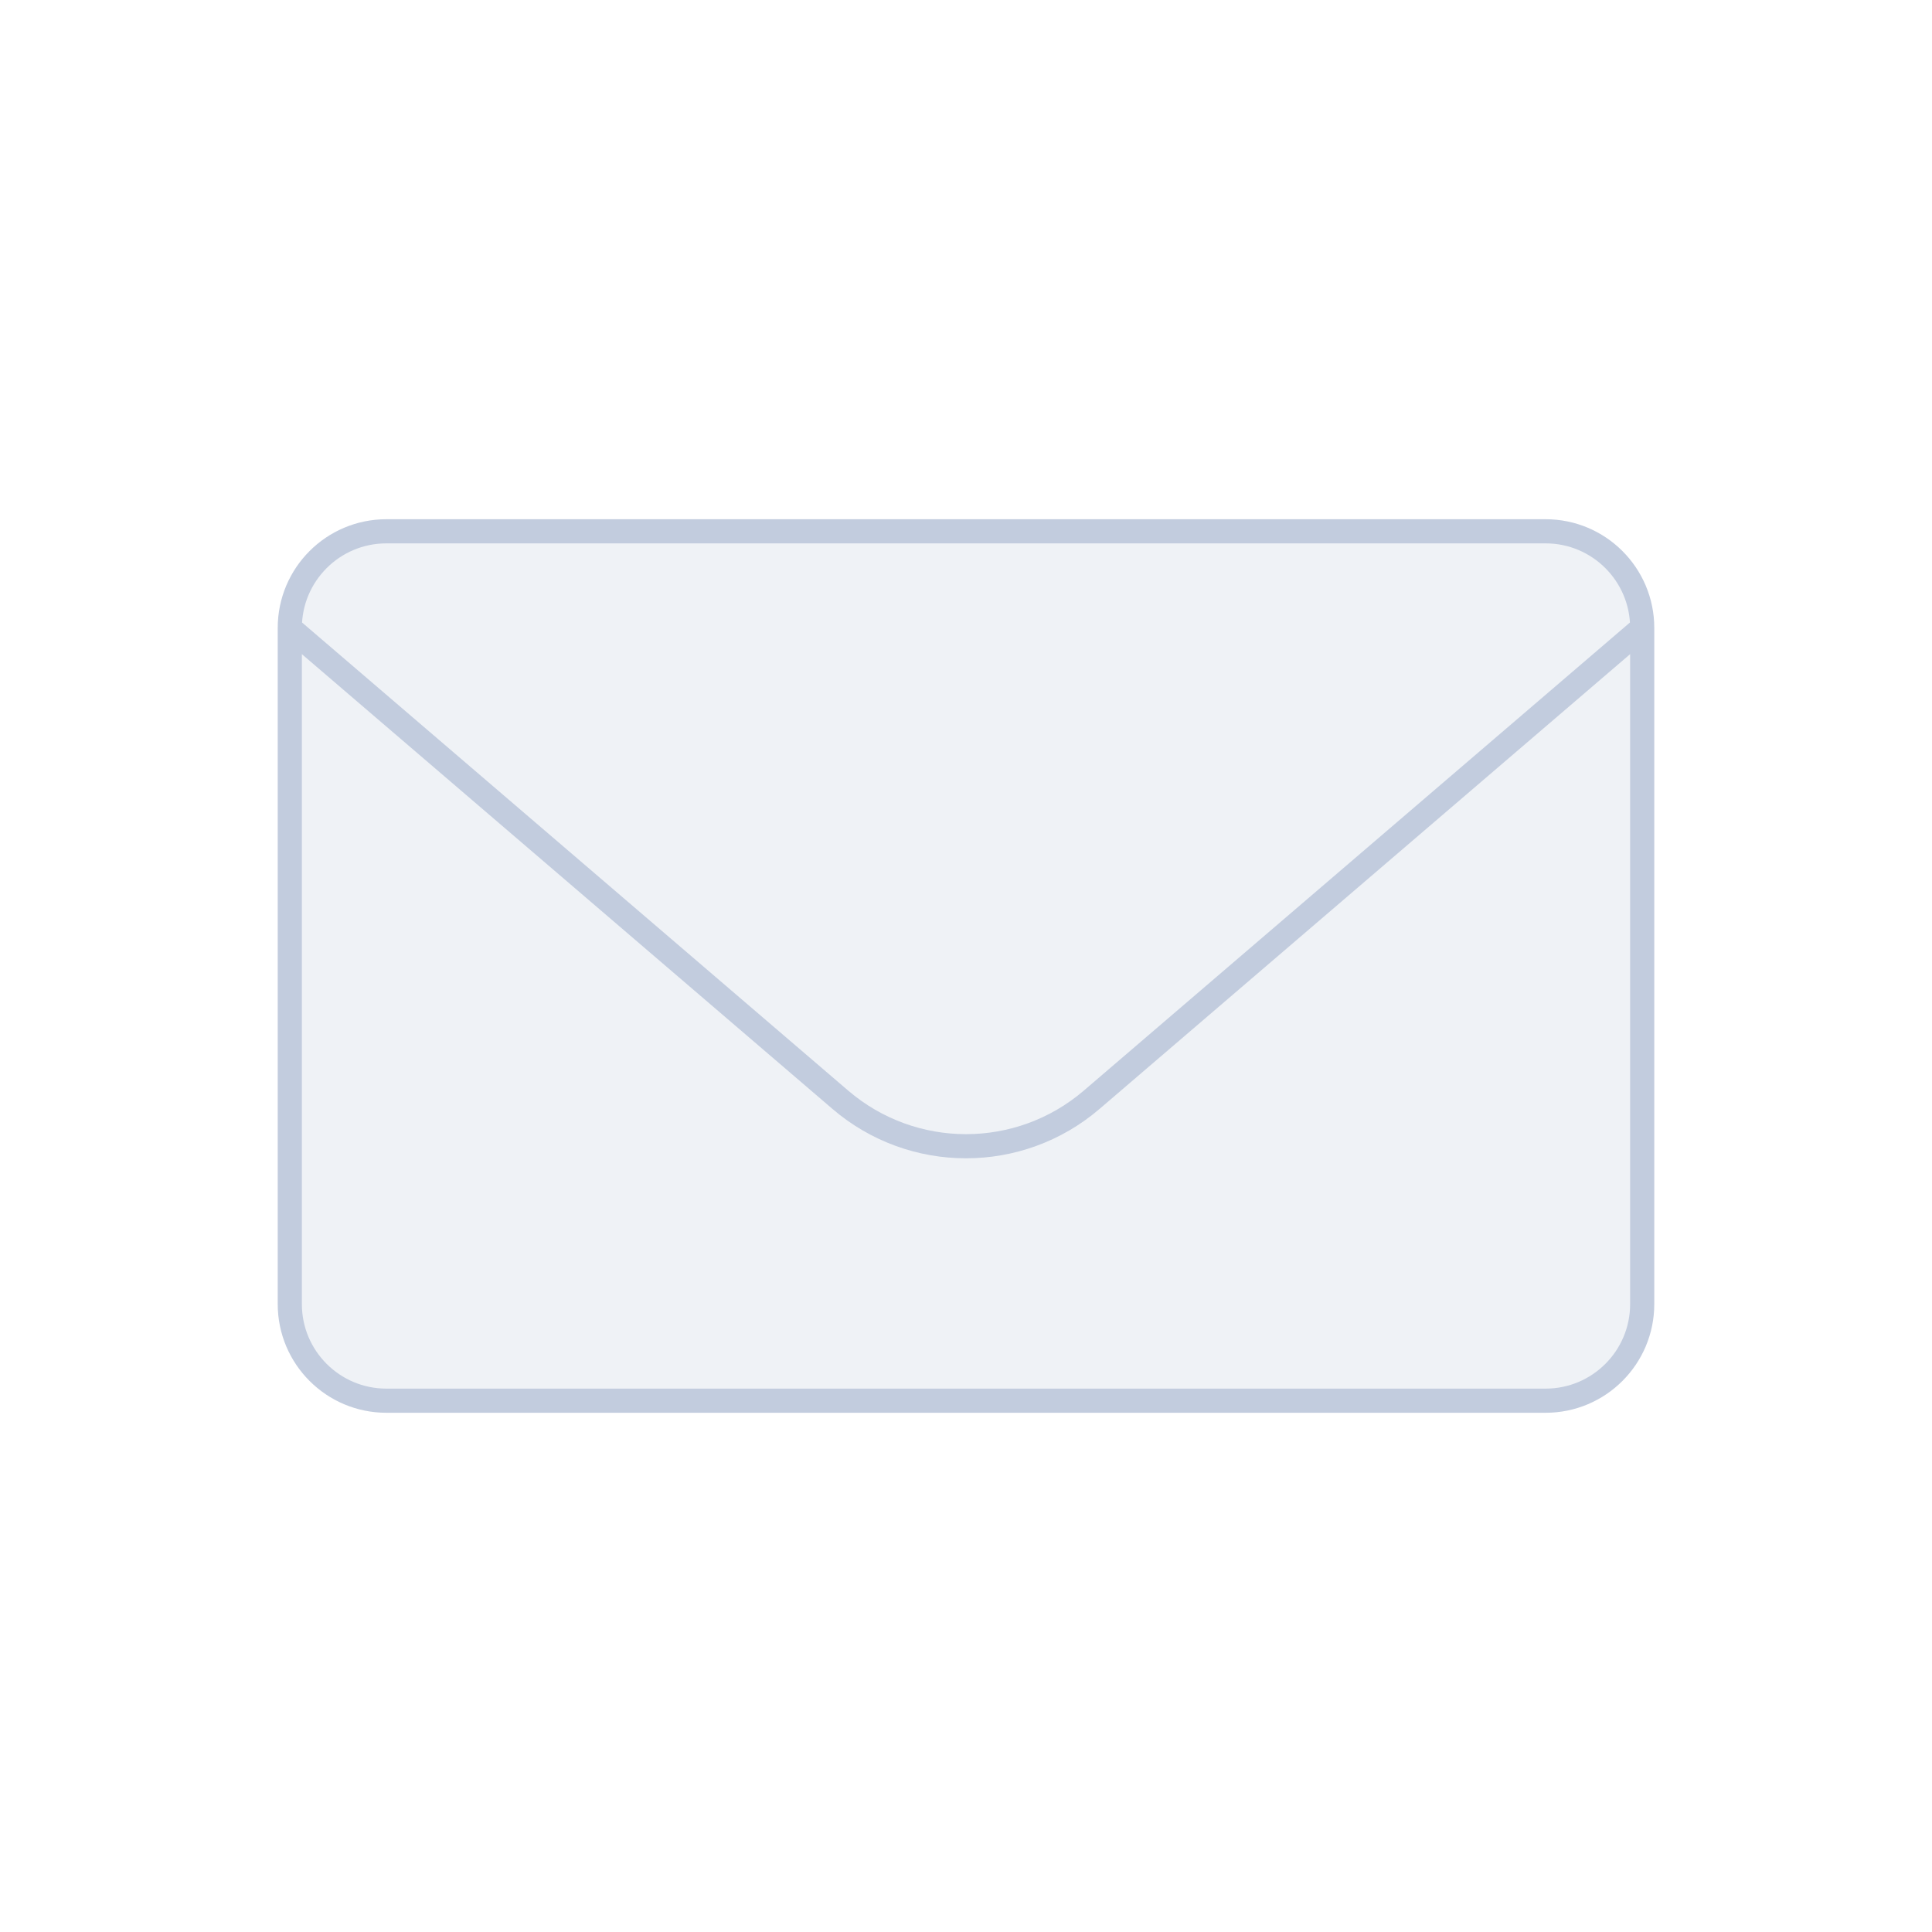 <svg width="80" height="80" viewBox="0 0 80 80" fill="none" xmlns="http://www.w3.org/2000/svg">
  <path d="M12 26C12 23.791 13.791 22 16 22H64C66.209 22 68 23.791 68 26V54C68 56.209 66.209 58 64 58H16C13.791 58 12 56.209 12 54V26Z" fill="#C2CCDE" fill-opacity="0.25" />
  <path d="M68 26V54C68 56.209 66.209 58 64 58H16C13.791 58 12 56.209 12 54V26M68 26C68 23.791 66.209 22 64 22H16C13.791 22 12 23.791 12 26M68 26L45.206 45.537C42.211 48.105 37.79 48.105 34.794 45.537L12 26" stroke="#C2CCDE" stroke-linecap="round" stroke-linejoin="round" />
</svg>